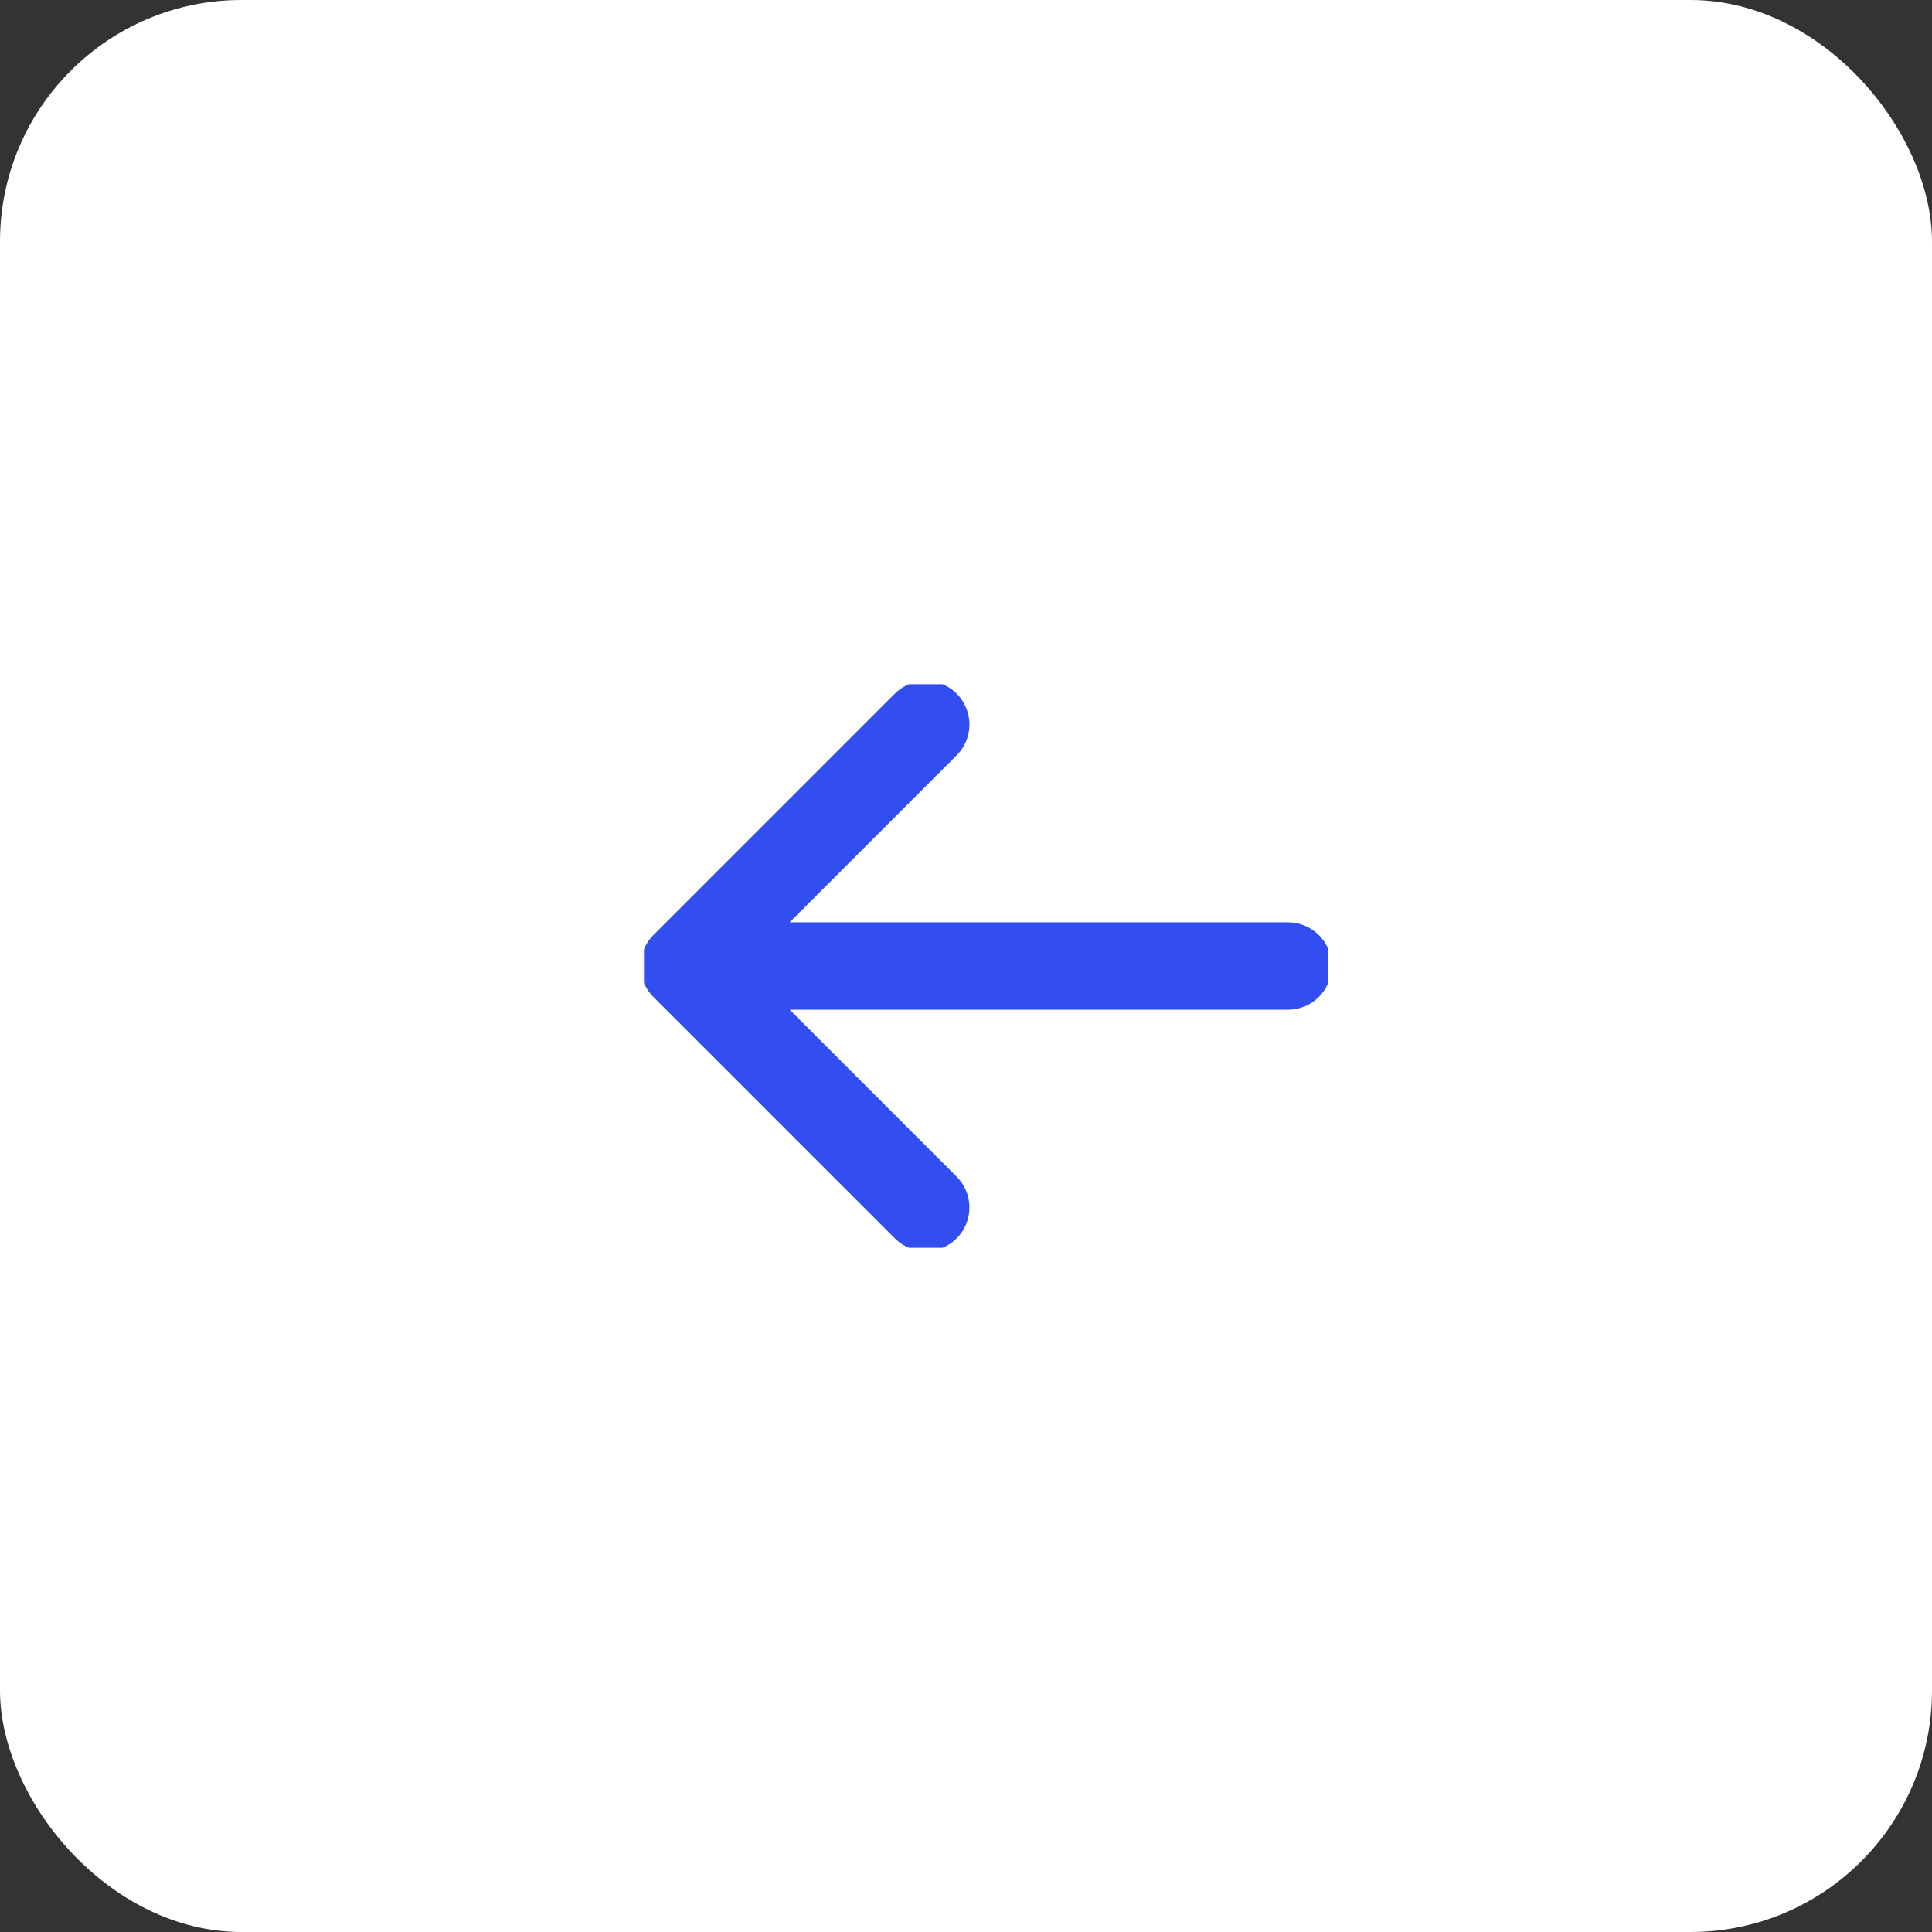 <svg width="48" height="48" viewBox="0 0 48 48" fill="none" xmlns="http://www.w3.org/2000/svg">
<rect x="0" y="0" width="48" height="48" fill="#333333" stroke="none"/>
<rect width="48" height="48" rx="6" fill="white"/>
<g clip-path="url(#clip0_2183_2976)">
<path d="M23 18L17 24M17 24L23 30M17 24H32" stroke="#324EEF" stroke-width="2.17" stroke-linecap="round" stroke-linejoin="round"/>
</g>
<defs>
<clipPath id="clip0_2183_2976">
<rect width="17" height="14" fill="white" transform="translate(16 17)"/>
</clipPath>
</defs>
</svg>
